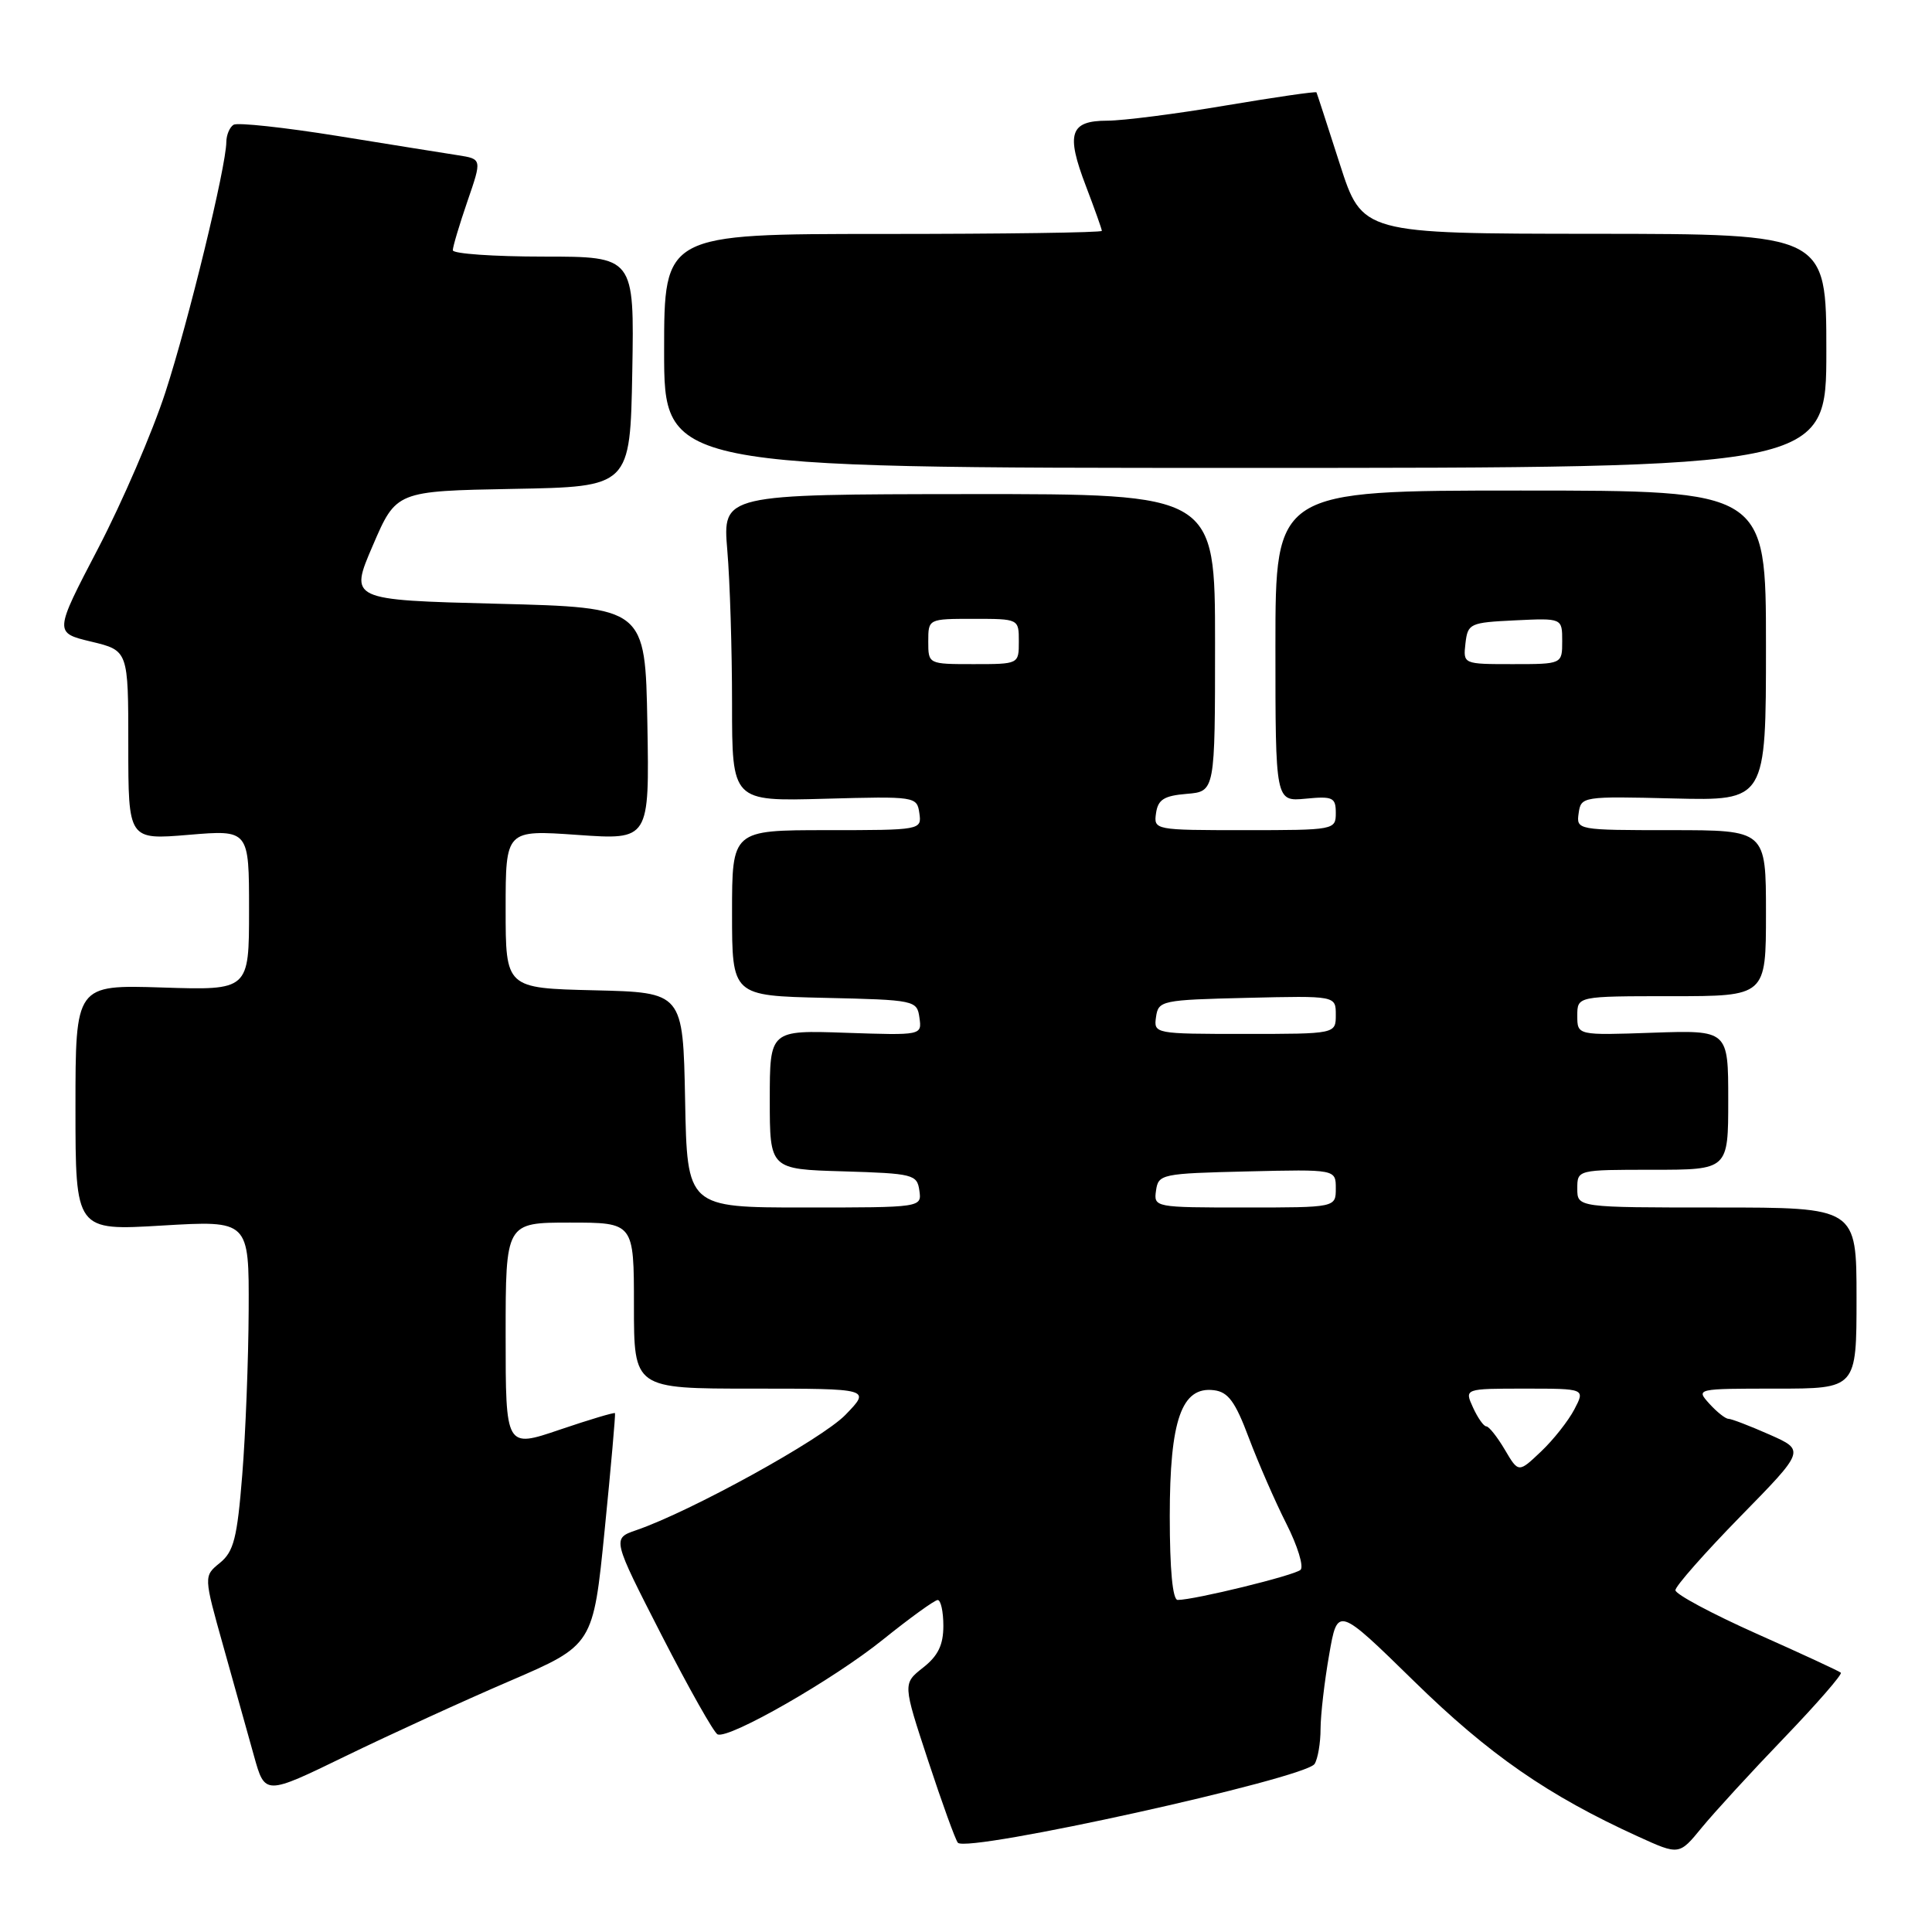 <?xml version="1.0" encoding="UTF-8" standalone="no"?>
<!DOCTYPE svg PUBLIC "-//W3C//DTD SVG 1.1//EN" "http://www.w3.org/Graphics/SVG/1.1/DTD/svg11.dtd" >
<svg xmlns="http://www.w3.org/2000/svg" xmlns:xlink="http://www.w3.org/1999/xlink" version="1.1" viewBox="0 0 256 256">
 <g >
 <path fill="currentColor"
d=" M 236.42 230.26 C 240.78 225.72 244.15 221.84 243.92 221.64 C 243.69 221.43 238.66 219.10 232.75 216.47 C 226.84 213.83 222.00 211.24 222.00 210.71 C 222.00 210.18 225.87 205.79 230.59 200.96 C 239.19 192.18 239.19 192.18 234.47 190.09 C 231.87 188.94 229.42 188.00 229.03 188.00 C 228.63 188.00 227.50 187.10 226.50 186.00 C 224.70 184.01 224.75 184.00 235.35 184.00 C 246.00 184.00 246.00 184.00 246.00 172.00 C 246.00 160.00 246.00 160.00 227.50 160.00 C 209.00 160.00 209.00 160.00 209.00 157.50 C 209.00 155.00 209.00 155.00 219.00 155.00 C 229.00 155.00 229.00 155.00 229.00 145.75 C 229.00 136.50 229.00 136.50 219.00 136.84 C 209.00 137.19 209.00 137.19 209.00 134.59 C 209.00 132.00 209.00 132.00 221.50 132.00 C 234.00 132.00 234.00 132.00 234.00 121.00 C 234.00 110.00 234.00 110.00 221.43 110.00 C 208.97 110.00 208.86 109.98 209.18 107.75 C 209.49 105.54 209.70 105.50 221.75 105.80 C 234.00 106.10 234.00 106.10 234.00 85.55 C 234.00 65.00 234.00 65.00 201.50 65.00 C 169.00 65.00 169.00 65.00 169.00 85.61 C 169.00 106.21 169.00 106.21 173.00 105.83 C 176.61 105.48 177.00 105.67 177.00 107.72 C 177.00 109.97 176.82 110.00 164.93 110.00 C 152.99 110.00 152.86 109.98 153.18 107.75 C 153.44 105.94 154.24 105.44 157.25 105.19 C 161.00 104.88 161.00 104.88 161.00 85.16 C 161.00 65.45 161.00 65.45 128.37 65.47 C 95.75 65.50 95.75 65.50 96.37 72.90 C 96.72 76.97 97.00 86.13 97.00 93.24 C 97.00 106.18 97.00 106.18 109.25 105.84 C 121.31 105.51 121.50 105.53 121.82 107.75 C 122.14 109.98 122.03 110.00 109.57 110.00 C 97.00 110.00 97.00 110.00 97.00 120.97 C 97.00 131.94 97.00 131.94 109.25 132.22 C 121.25 132.49 121.51 132.55 121.83 134.85 C 122.16 137.19 122.16 137.19 112.08 136.85 C 102.00 136.50 102.00 136.50 102.00 145.71 C 102.00 154.93 102.00 154.93 111.75 155.21 C 121.00 155.49 121.52 155.62 121.82 157.75 C 122.14 160.00 122.14 160.00 106.60 160.00 C 91.05 160.00 91.05 160.00 90.78 145.75 C 90.50 131.50 90.50 131.50 78.75 131.22 C 67.00 130.94 67.00 130.94 67.00 120.45 C 67.00 109.96 67.00 109.96 76.53 110.63 C 86.05 111.30 86.05 111.30 85.78 95.90 C 85.50 80.50 85.50 80.50 65.90 80.00 C 46.29 79.50 46.29 79.50 49.40 72.28 C 52.50 65.07 52.50 65.07 68.00 64.78 C 83.50 64.50 83.50 64.50 83.78 49.25 C 84.05 34.00 84.05 34.00 72.03 34.00 C 65.41 34.00 60.00 33.62 60.00 33.16 C 60.00 32.69 60.87 29.78 61.93 26.69 C 63.87 21.07 63.87 21.07 60.68 20.57 C 58.93 20.30 51.74 19.15 44.70 18.01 C 37.65 16.88 31.47 16.21 30.95 16.53 C 30.43 16.85 30.00 17.88 29.99 18.81 C 29.97 22.06 24.98 42.58 21.91 52.00 C 20.21 57.23 16.20 66.53 13.00 72.67 C 7.17 83.84 7.17 83.84 12.09 85.02 C 17.00 86.20 17.00 86.20 17.00 98.74 C 17.00 111.29 17.00 111.29 25.00 110.62 C 33.00 109.95 33.00 109.95 33.00 120.58 C 33.00 131.22 33.00 131.22 21.50 130.85 C 10.00 130.49 10.00 130.49 10.00 146.78 C 10.00 163.08 10.00 163.08 21.50 162.39 C 33.00 161.71 33.00 161.71 32.95 173.60 C 32.92 180.15 32.54 189.96 32.10 195.42 C 31.43 203.82 30.97 205.60 29.14 207.09 C 26.98 208.84 26.98 208.84 29.60 218.17 C 31.03 223.30 32.86 229.84 33.66 232.69 C 35.11 237.89 35.11 237.89 45.80 232.69 C 51.69 229.83 61.47 225.35 67.55 222.74 C 78.60 217.98 78.60 217.98 80.12 202.74 C 80.96 194.36 81.57 187.39 81.49 187.25 C 81.41 187.12 78.11 188.10 74.17 189.44 C 67.00 191.88 67.00 191.88 67.00 176.94 C 67.00 162.00 67.00 162.00 75.50 162.00 C 84.00 162.00 84.00 162.00 84.00 173.00 C 84.00 184.00 84.00 184.00 99.70 184.00 C 115.39 184.00 115.39 184.00 112.03 187.47 C 108.89 190.71 91.53 200.28 84.30 202.76 C 81.11 203.86 81.11 203.86 87.67 216.68 C 91.29 223.73 94.62 229.64 95.09 229.82 C 96.67 230.43 110.47 222.52 116.99 217.26 C 120.57 214.38 123.84 212.02 124.25 212.01 C 124.66 212.01 125.00 213.54 125.00 215.43 C 125.00 217.96 124.30 219.41 122.31 220.97 C 119.62 223.09 119.62 223.09 122.98 233.29 C 124.83 238.91 126.60 243.80 126.92 244.17 C 128.13 245.56 172.97 235.65 174.19 233.73 C 174.62 233.05 174.98 230.96 174.98 229.08 C 174.99 227.20 175.50 222.78 176.12 219.26 C 177.23 212.85 177.23 212.85 187.37 222.77 C 197.30 232.49 205.11 237.91 217.08 243.36 C 222.50 245.83 222.50 245.83 225.50 242.16 C 227.15 240.15 232.06 234.79 236.42 230.26 Z  M 242.00 46.50 C 242.00 31.00 242.00 31.00 211.25 30.98 C 180.50 30.96 180.50 30.96 177.53 21.73 C 175.90 16.65 174.51 12.38 174.44 12.24 C 174.36 12.09 168.95 12.88 162.40 13.98 C 155.86 15.09 148.80 15.99 146.72 15.99 C 141.77 16.00 141.22 17.68 143.88 24.63 C 145.04 27.68 146.00 30.36 146.00 30.59 C 146.00 30.82 132.95 31.00 117.00 31.00 C 88.00 31.00 88.00 31.00 88.00 46.50 C 88.00 62.00 88.00 62.00 165.00 62.00 C 242.00 62.00 242.00 62.00 242.00 46.50 Z  M 155.00 200.90 C 155.00 188.15 156.57 183.68 160.85 184.21 C 162.74 184.44 163.68 185.72 165.48 190.53 C 166.73 193.84 168.96 198.96 170.45 201.90 C 171.94 204.84 172.78 207.59 172.33 208.01 C 171.54 208.75 158.26 212.00 156.05 212.00 C 155.38 212.00 155.00 208.00 155.00 200.90 Z  M 199.39 192.08 C 198.39 190.39 197.29 189.00 196.94 189.00 C 196.60 189.00 195.81 187.88 195.18 186.50 C 194.04 184.00 194.04 184.00 202.05 184.00 C 210.05 184.00 210.05 184.00 208.61 186.75 C 207.82 188.26 205.84 190.78 204.20 192.33 C 201.21 195.17 201.21 195.17 199.39 192.08 Z  M 153.18 157.75 C 153.49 155.58 153.92 155.49 165.25 155.22 C 177.00 154.94 177.00 154.94 177.00 157.47 C 177.00 160.00 177.00 160.00 164.93 160.00 C 152.99 160.00 152.86 159.98 153.18 157.75 Z  M 153.18 134.75 C 153.49 132.58 153.92 132.49 165.25 132.22 C 177.00 131.94 177.00 131.94 177.00 134.47 C 177.00 137.00 177.00 137.00 164.93 137.00 C 152.99 137.00 152.86 136.98 153.18 134.75 Z  M 123.00 85.00 C 123.00 82.00 123.00 82.00 129.00 82.00 C 135.00 82.00 135.00 82.00 135.00 85.00 C 135.00 88.00 135.00 88.00 129.00 88.00 C 123.00 88.00 123.00 88.00 123.00 85.00 Z  M 194.18 85.25 C 194.49 82.61 194.76 82.49 200.75 82.20 C 207.00 81.90 207.00 81.90 207.00 84.95 C 207.00 88.00 207.00 88.00 200.43 88.00 C 193.87 88.00 193.87 88.00 194.18 85.25 Z "/>
</g>
</svg>